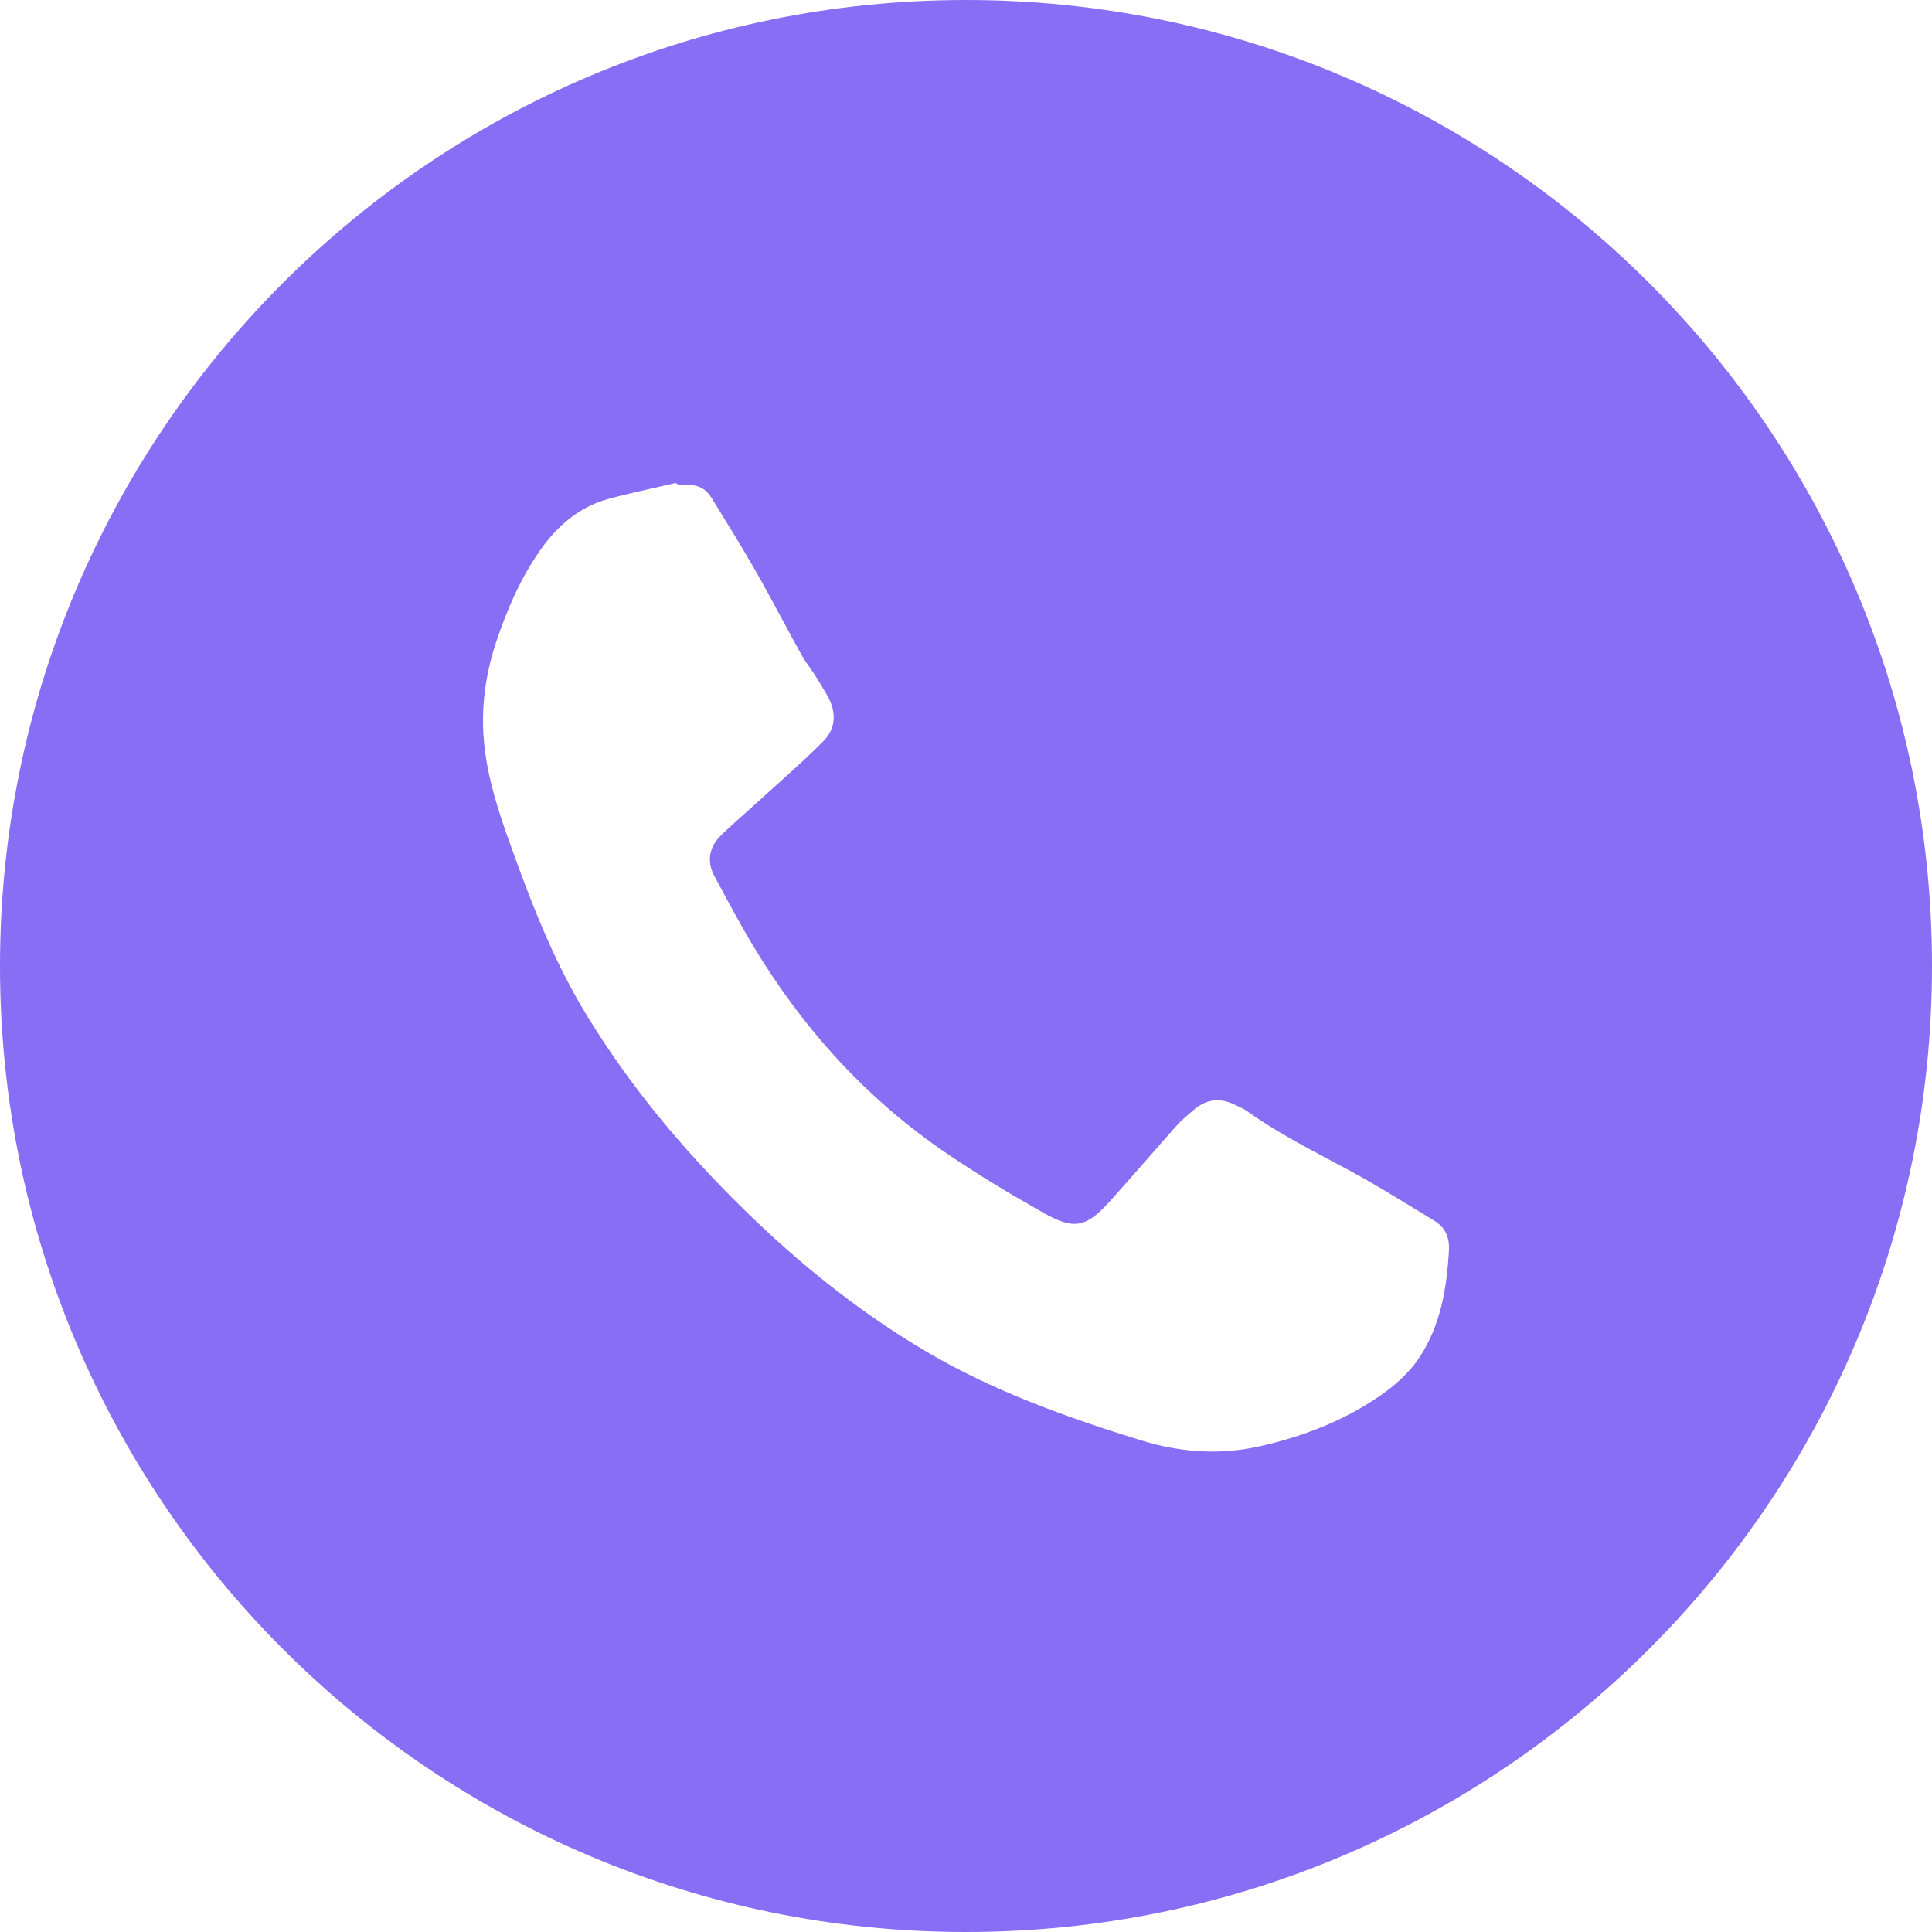 <svg width="30" height="30" viewBox="0 0 30 30" fill="none" xmlns="http://www.w3.org/2000/svg">
<path fill-rule="evenodd" clip-rule="evenodd" d="M15 0C6.716 0 0 6.716 0 15C0 23.284 6.716 30 15 30C23.284 30 30 23.284 30 15C30 6.716 23.284 0 15 0ZM10.492 7.5C10.537 7.535 10.572 7.535 10.607 7.531C10.789 7.515 10.945 7.56 11.046 7.727C11.064 7.755 11.082 7.784 11.1 7.813C11.309 8.152 11.518 8.491 11.717 8.838C11.861 9.089 11.998 9.343 12.136 9.599C12.236 9.786 12.337 9.973 12.441 10.159C12.481 10.234 12.531 10.305 12.581 10.376C12.61 10.416 12.638 10.456 12.664 10.497C12.728 10.599 12.789 10.703 12.849 10.805L12.859 10.822C12.987 11.065 12.981 11.31 12.79 11.504C12.588 11.71 12.372 11.905 12.156 12.1C12.08 12.168 12.004 12.237 11.928 12.306C11.834 12.392 11.739 12.477 11.644 12.562C11.494 12.695 11.344 12.829 11.2 12.967C11.016 13.145 10.968 13.367 11.092 13.601C11.104 13.623 11.115 13.644 11.127 13.666C11.306 14.002 11.486 14.338 11.683 14.668C12.461 15.964 13.454 17.067 14.709 17.916C15.193 18.245 15.697 18.547 16.205 18.834C16.684 19.105 16.87 19.059 17.242 18.645C17.439 18.426 17.631 18.206 17.824 17.986C17.971 17.818 18.118 17.65 18.267 17.483C18.349 17.39 18.449 17.307 18.545 17.227C18.741 17.062 18.955 17.044 19.18 17.157C19.194 17.164 19.209 17.17 19.223 17.177C19.273 17.2 19.323 17.224 19.366 17.255C19.765 17.54 20.195 17.77 20.625 17.999C20.838 18.112 21.051 18.226 21.26 18.346C21.476 18.47 21.688 18.599 21.899 18.728C22.019 18.802 22.139 18.875 22.26 18.948C22.439 19.053 22.511 19.208 22.499 19.421C22.465 20.019 22.366 20.607 22.018 21.112C21.873 21.322 21.666 21.505 21.458 21.654C20.881 22.058 20.236 22.307 19.551 22.46C18.928 22.6 18.306 22.549 17.709 22.363C16.557 22.007 15.421 21.6 14.376 20.983C13.427 20.422 12.563 19.744 11.764 18.986C10.753 18.023 9.849 16.973 9.119 15.778C8.643 15.002 8.304 14.166 7.996 13.313C7.809 12.799 7.625 12.289 7.543 11.745C7.448 11.128 7.514 10.534 7.711 9.949C7.889 9.421 8.111 8.916 8.446 8.464C8.709 8.114 9.038 7.857 9.464 7.742C9.704 7.678 9.946 7.624 10.188 7.569C10.29 7.546 10.391 7.524 10.492 7.5Z" fill="#876EF4"/>
</svg>
